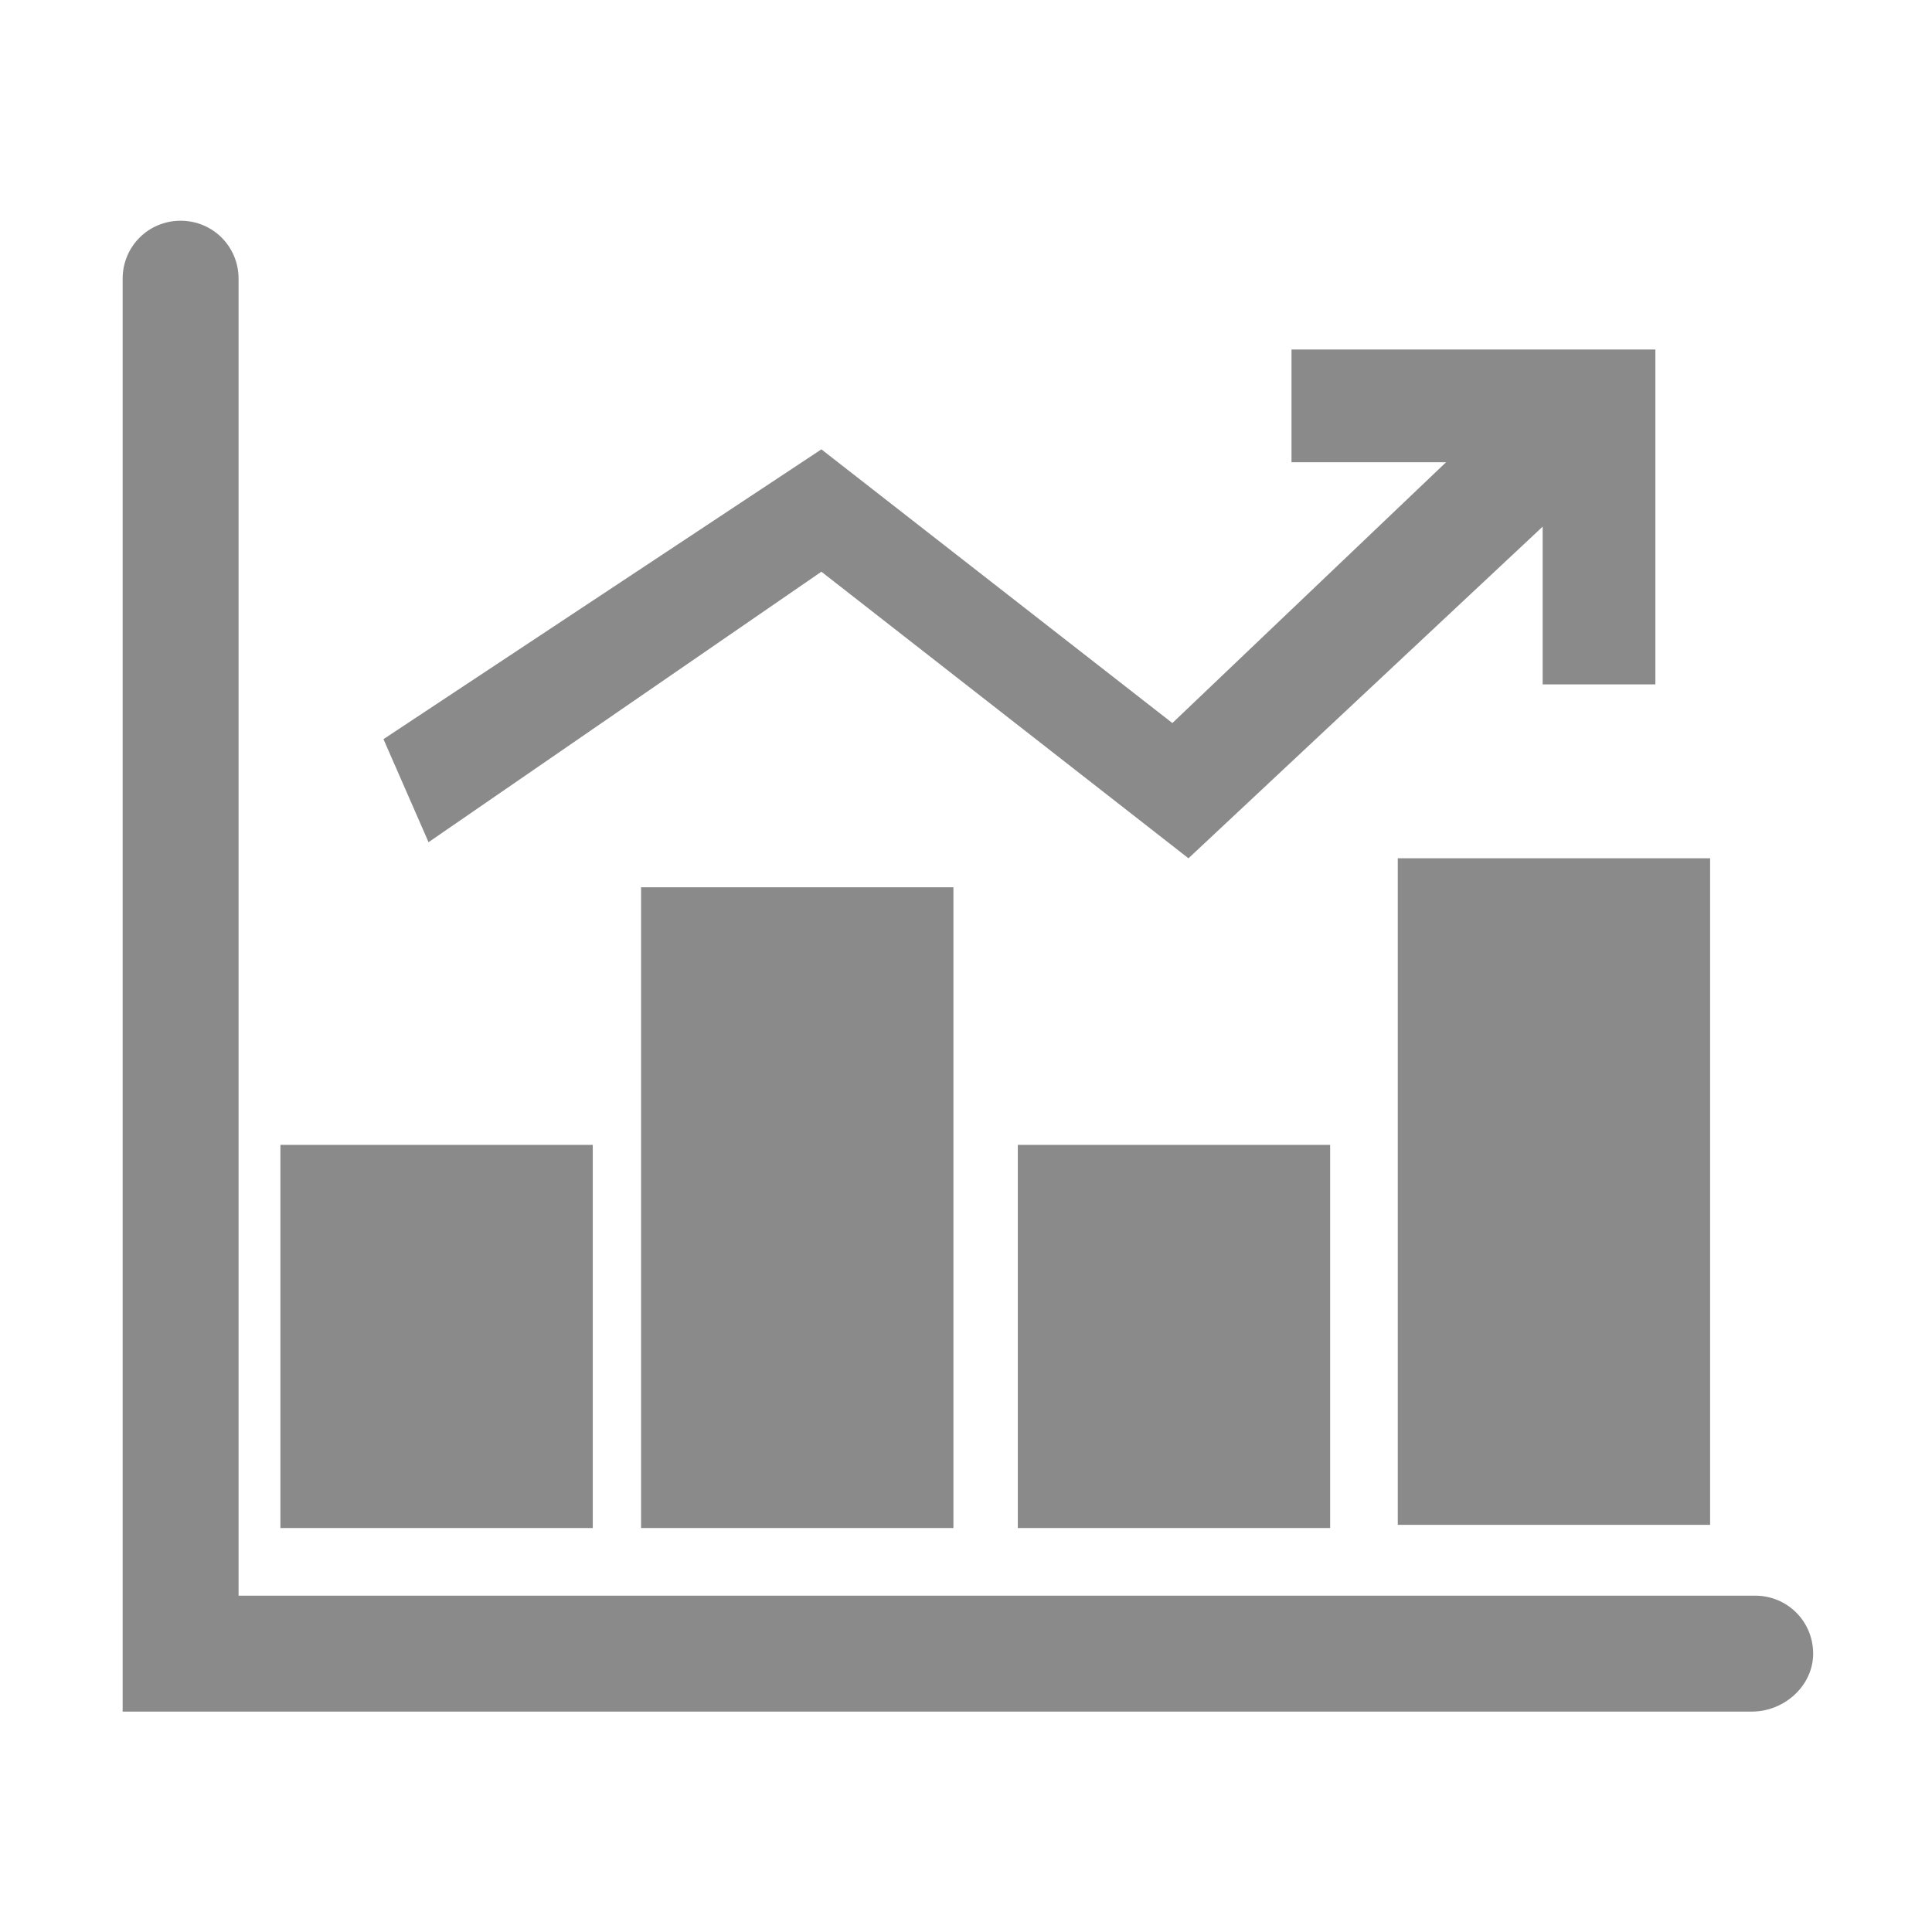 <?xml version="1.0" standalone="no"?><!DOCTYPE svg PUBLIC "-//W3C//DTD SVG 1.1//EN" "http://www.w3.org/Graphics/SVG/1.1/DTD/svg11.dtd"><svg t="1632879557114" class="icon" viewBox="0 0 1024 1024" version="1.1" xmlns="http://www.w3.org/2000/svg" p-id="57478" xmlns:xlink="http://www.w3.org/1999/xlink" width="200" height="200"><defs><style type="text/css"></style></defs><path d="M928.58 907.179H65.007V147.712c0-17.067 13.653-30.72 30.72-30.72s30.72 13.653 30.72 30.72v698.027h803.84c17.067 0 30.72 13.653 30.72 30.72s-15.36 30.72-32.427 30.72z" fill="#8a8a8a" p-id="57479"></path><path d="M148.634 606.805H314.18V809.9H148.634z m286.72-303.786l194.56 151.893 187.733-175.787v83.627h59.733V185.259H684.527v59.733h81.92L621.38 383.232 435.354 238.165l-232.107 153.6 23.893 54.614zM539.46 606.805h165.547V809.9H539.46zM339.78 470.272h165.547v339.627H339.78z m401.067-15.36h165.547v353.28H740.847z" fill="#8a8a8a" p-id="57480"></path></svg>